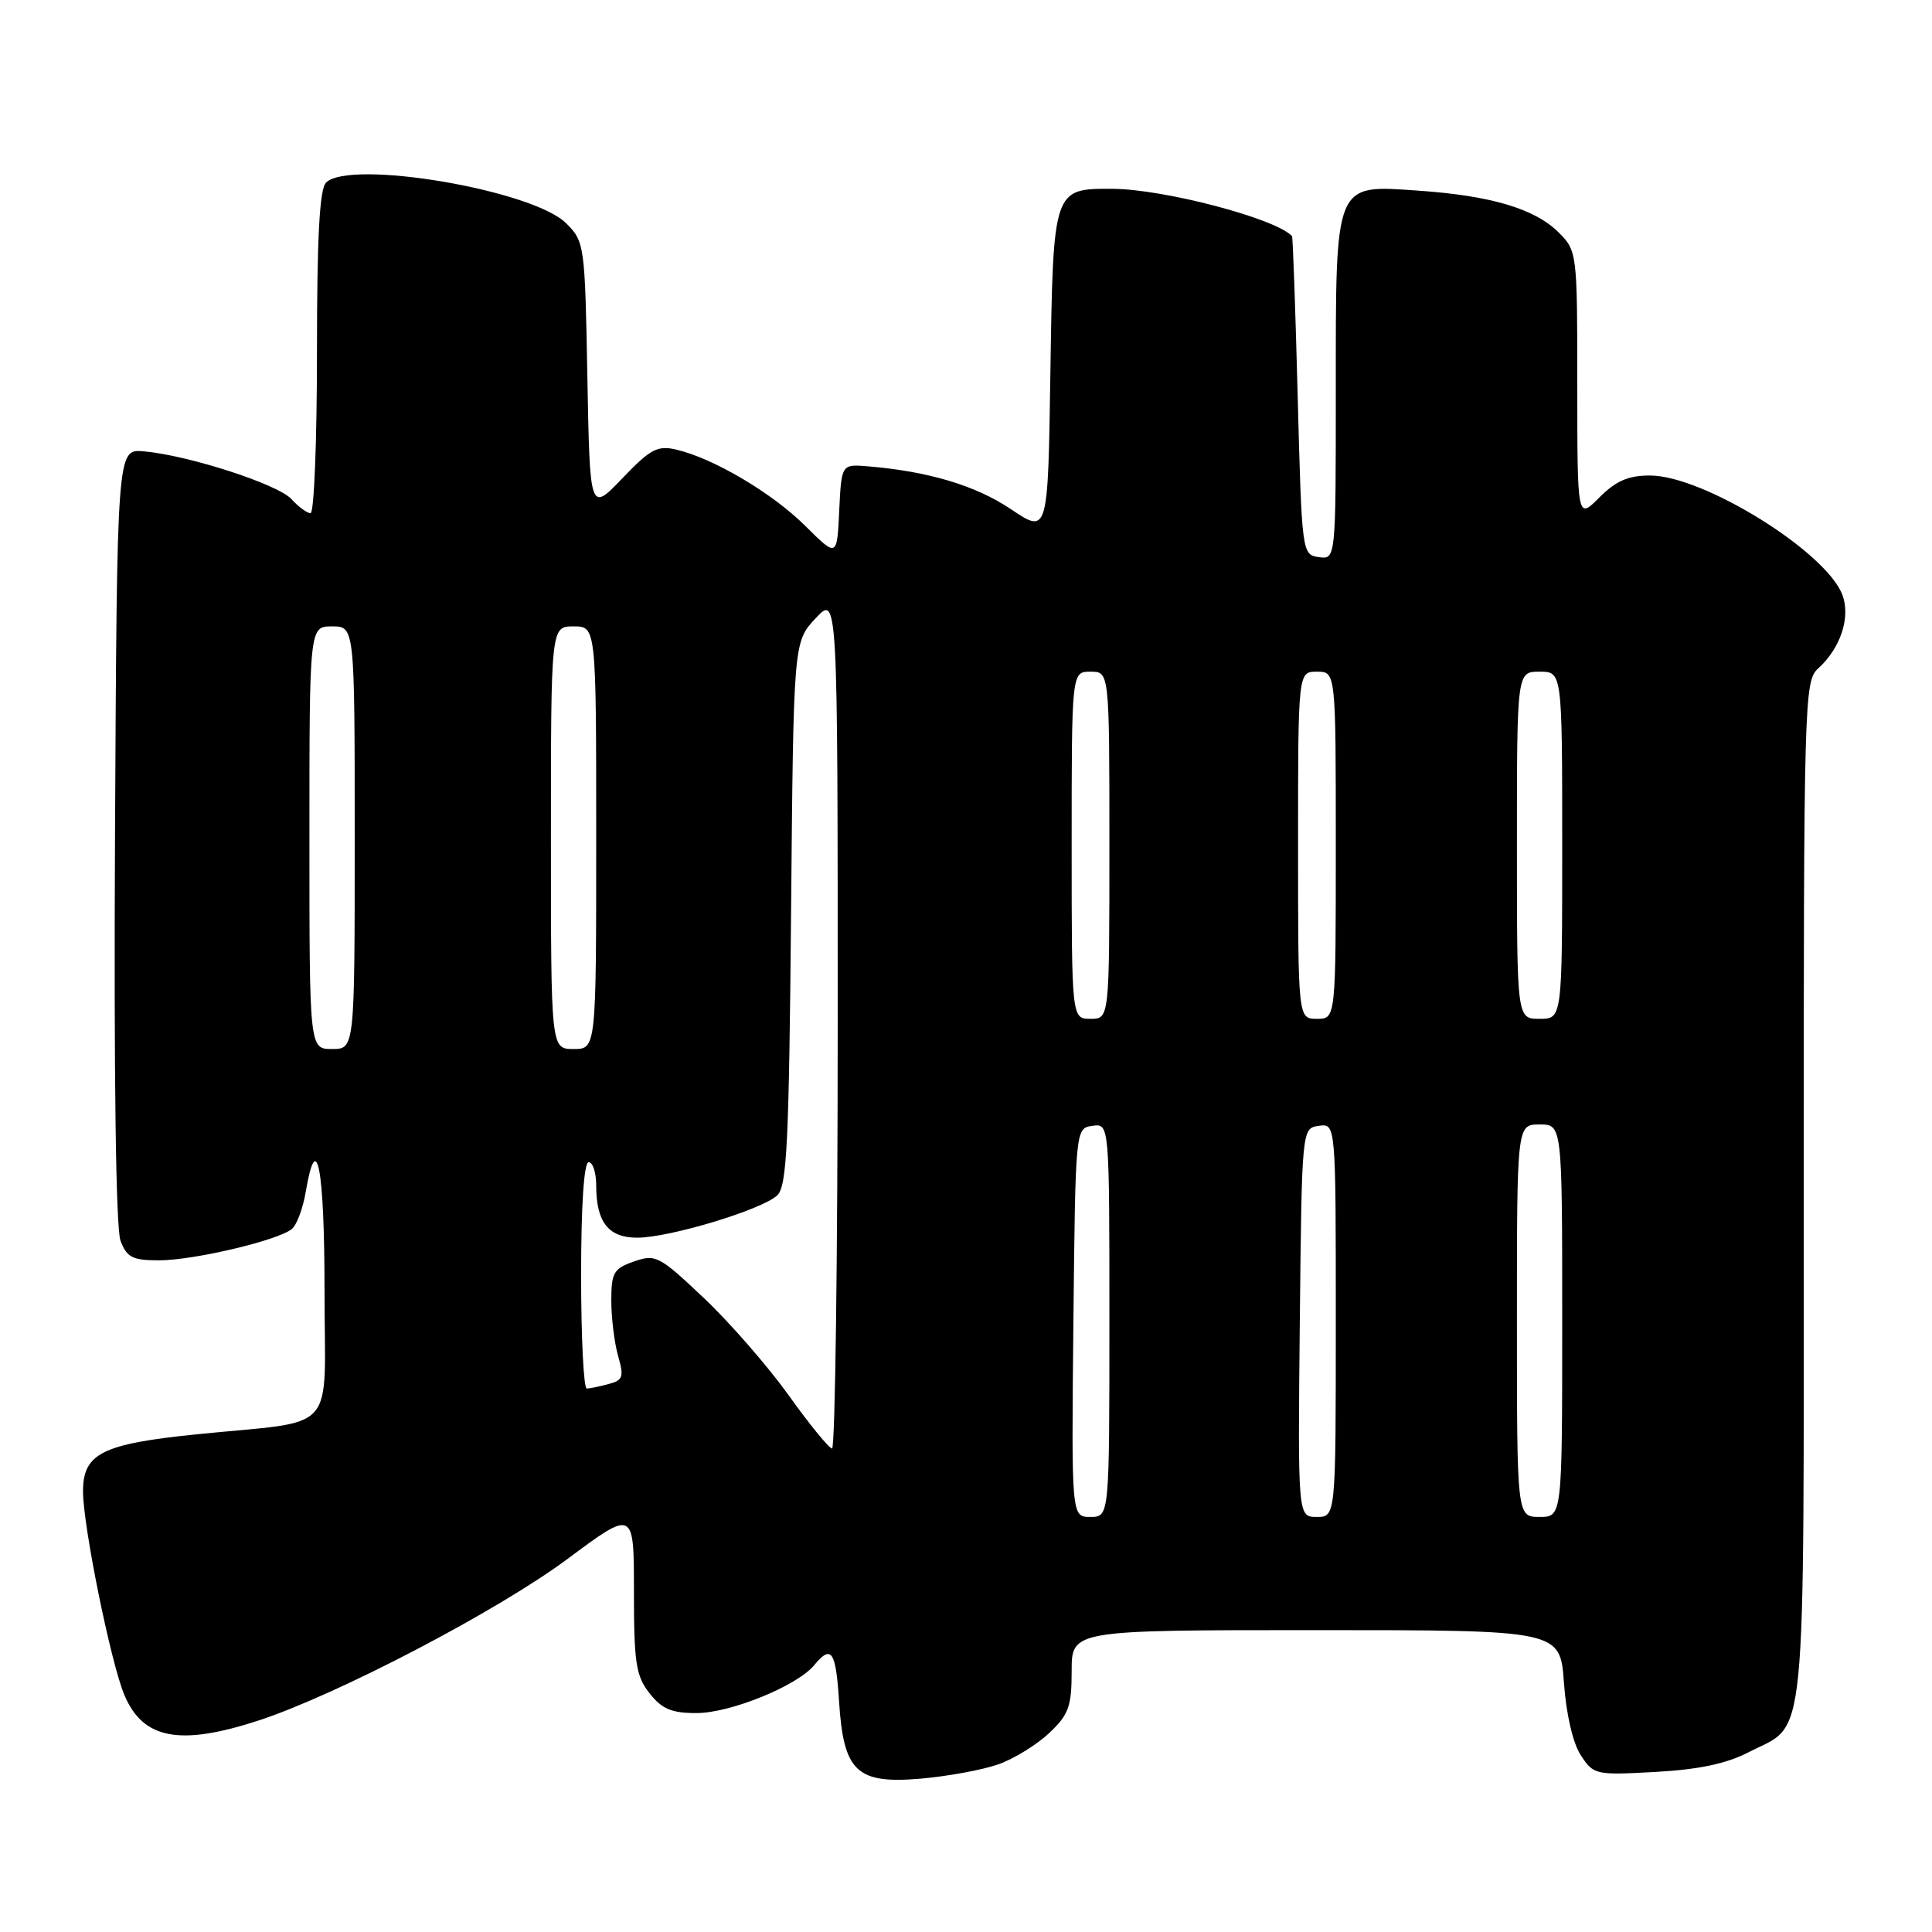 <?xml version="1.0" encoding="UTF-8" standalone="no"?>
<!DOCTYPE svg PUBLIC "-//W3C//DTD SVG 1.1//EN" "http://www.w3.org/Graphics/SVG/1.1/DTD/svg11.dtd" >
<svg xmlns="http://www.w3.org/2000/svg" xmlns:xlink="http://www.w3.org/1999/xlink" version="1.1" viewBox="0 0 256 256">
 <g >
 <path fill="currentColor"
d=" M 132.27 233.79 C 134.34 233.06 137.38 231.19 139.02 229.64 C 141.61 227.20 142.00 226.13 142.00 221.42 C 142.00 216.00 142.00 216.00 174.37 216.00 C 206.73 216.00 206.73 216.00 207.23 222.97 C 207.53 227.15 208.42 231.00 209.47 232.59 C 211.16 235.17 211.42 235.23 219.35 234.79 C 225.05 234.48 228.76 233.70 231.68 232.19 C 239.53 228.14 239.00 233.52 239.00 157.93 C 239.00 92.66 239.07 90.25 240.91 88.58 C 243.90 85.88 245.24 81.77 244.12 78.81 C 241.94 73.09 225.75 63.04 218.67 63.01 C 215.77 63.00 214.14 63.70 211.92 65.92 C 209.00 68.85 209.00 68.85 209.00 51.06 C 209.00 33.48 208.97 33.24 206.53 30.80 C 203.39 27.66 197.54 25.92 187.91 25.26 C 176.76 24.49 177.00 23.92 177.00 51.79 C 177.00 74.14 177.00 74.14 174.75 73.82 C 172.52 73.50 172.50 73.33 171.95 52.50 C 171.65 40.95 171.31 31.40 171.20 31.29 C 169.04 28.95 154.18 25.04 147.37 25.02 C 139.54 24.99 139.55 24.95 139.18 49.54 C 138.86 70.77 138.86 70.77 133.94 67.46 C 129.30 64.34 123.00 62.45 115.00 61.79 C 111.50 61.50 111.50 61.50 111.20 67.68 C 110.91 73.86 110.91 73.86 106.70 69.68 C 102.31 65.32 94.56 60.74 89.63 59.58 C 87.13 58.99 86.19 59.48 82.46 63.38 C 78.16 67.87 78.16 67.87 77.83 49.95 C 77.51 32.38 77.45 32.00 75.00 29.57 C 70.54 25.15 46.33 21.07 43.20 24.20 C 42.34 25.06 42.00 31.47 42.00 46.70 C 42.00 58.41 41.62 68.00 41.15 68.00 C 40.69 68.00 39.55 67.16 38.62 66.14 C 36.84 64.16 24.87 60.30 19.00 59.80 C 15.50 59.50 15.50 59.50 15.24 110.66 C 15.08 142.46 15.35 162.80 15.97 164.41 C 16.81 166.62 17.56 167.00 21.08 167.00 C 25.66 167.00 36.84 164.36 38.67 162.85 C 39.32 162.32 40.14 160.11 40.51 157.94 C 41.96 149.33 43.00 154.74 43.00 170.95 C 43.00 190.45 45.09 188.11 26.00 190.06 C 13.51 191.33 11.00 192.60 11.00 197.62 C 11.00 202.17 14.67 220.28 16.47 224.57 C 18.93 230.46 23.81 231.39 34.28 227.97 C 44.71 224.55 66.00 213.42 75.25 206.53 C 84.00 200.02 84.00 200.02 84.00 210.87 C 84.00 220.34 84.26 222.07 86.07 224.37 C 87.72 226.46 88.99 227.00 92.32 226.99 C 96.79 226.98 105.61 223.39 107.87 220.66 C 110.17 217.88 110.75 218.73 111.18 225.44 C 111.77 234.77 113.51 236.41 122.00 235.68 C 125.58 235.37 130.20 234.52 132.27 233.79 Z  M 142.23 175.25 C 142.50 149.50 142.50 149.50 144.75 149.18 C 147.00 148.86 147.00 148.86 147.00 174.93 C 147.00 201.00 147.00 201.00 144.48 201.00 C 141.97 201.00 141.97 201.00 142.23 175.25 Z  M 172.23 175.25 C 172.50 149.50 172.50 149.50 174.75 149.18 C 177.00 148.86 177.00 148.86 177.00 174.93 C 177.00 201.00 177.00 201.00 174.48 201.00 C 171.97 201.00 171.97 201.00 172.23 175.25 Z  M 201.00 175.00 C 201.00 149.00 201.00 149.00 204.00 149.00 C 207.00 149.00 207.00 149.00 207.00 175.00 C 207.00 201.00 207.00 201.00 204.00 201.00 C 201.00 201.00 201.00 201.00 201.00 175.00 Z  M 104.50 184.88 C 101.75 181.04 96.69 175.23 93.26 171.99 C 87.36 166.41 86.87 166.15 84.01 167.15 C 81.31 168.09 81.00 168.63 81.00 172.35 C 81.00 174.64 81.41 177.93 81.90 179.67 C 82.70 182.44 82.55 182.89 80.65 183.39 C 79.47 183.71 78.16 183.98 77.75 183.99 C 77.34 183.99 77.00 177.25 77.00 169.00 C 77.00 159.67 77.38 154.00 78.00 154.00 C 78.55 154.00 79.00 155.38 79.00 157.07 C 79.00 161.94 80.61 164.00 84.43 164.00 C 88.72 164.00 101.04 160.27 103.00 158.38 C 104.27 157.16 104.55 151.34 104.82 121.00 C 105.14 85.07 105.14 85.07 108.07 81.93 C 111.00 78.79 111.00 78.79 111.00 135.39 C 111.00 166.53 110.66 191.97 110.25 191.94 C 109.84 191.90 107.25 188.73 104.50 184.88 Z  M 41.00 111.00 C 41.00 83.00 41.00 83.00 44.00 83.00 C 47.00 83.00 47.00 83.00 47.00 111.00 C 47.00 139.00 47.00 139.00 44.00 139.00 C 41.00 139.00 41.00 139.00 41.00 111.00 Z  M 73.00 111.00 C 73.00 83.00 73.00 83.00 76.00 83.00 C 79.00 83.00 79.00 83.00 79.00 111.00 C 79.00 139.00 79.00 139.00 76.00 139.00 C 73.00 139.00 73.00 139.00 73.00 111.00 Z  M 142.00 112.00 C 142.00 89.00 142.00 89.00 144.50 89.00 C 147.00 89.00 147.00 89.00 147.00 112.00 C 147.00 135.00 147.00 135.00 144.50 135.00 C 142.00 135.00 142.00 135.00 142.00 112.00 Z  M 172.00 112.00 C 172.00 89.00 172.00 89.00 174.50 89.00 C 177.00 89.00 177.00 89.00 177.00 112.00 C 177.00 135.00 177.00 135.00 174.50 135.00 C 172.00 135.00 172.00 135.00 172.00 112.00 Z  M 201.00 112.00 C 201.00 89.00 201.00 89.00 204.00 89.00 C 207.00 89.00 207.00 89.00 207.00 112.00 C 207.00 135.00 207.00 135.00 204.00 135.00 C 201.00 135.00 201.00 135.00 201.00 112.00 Z "/>
</g>
</svg>